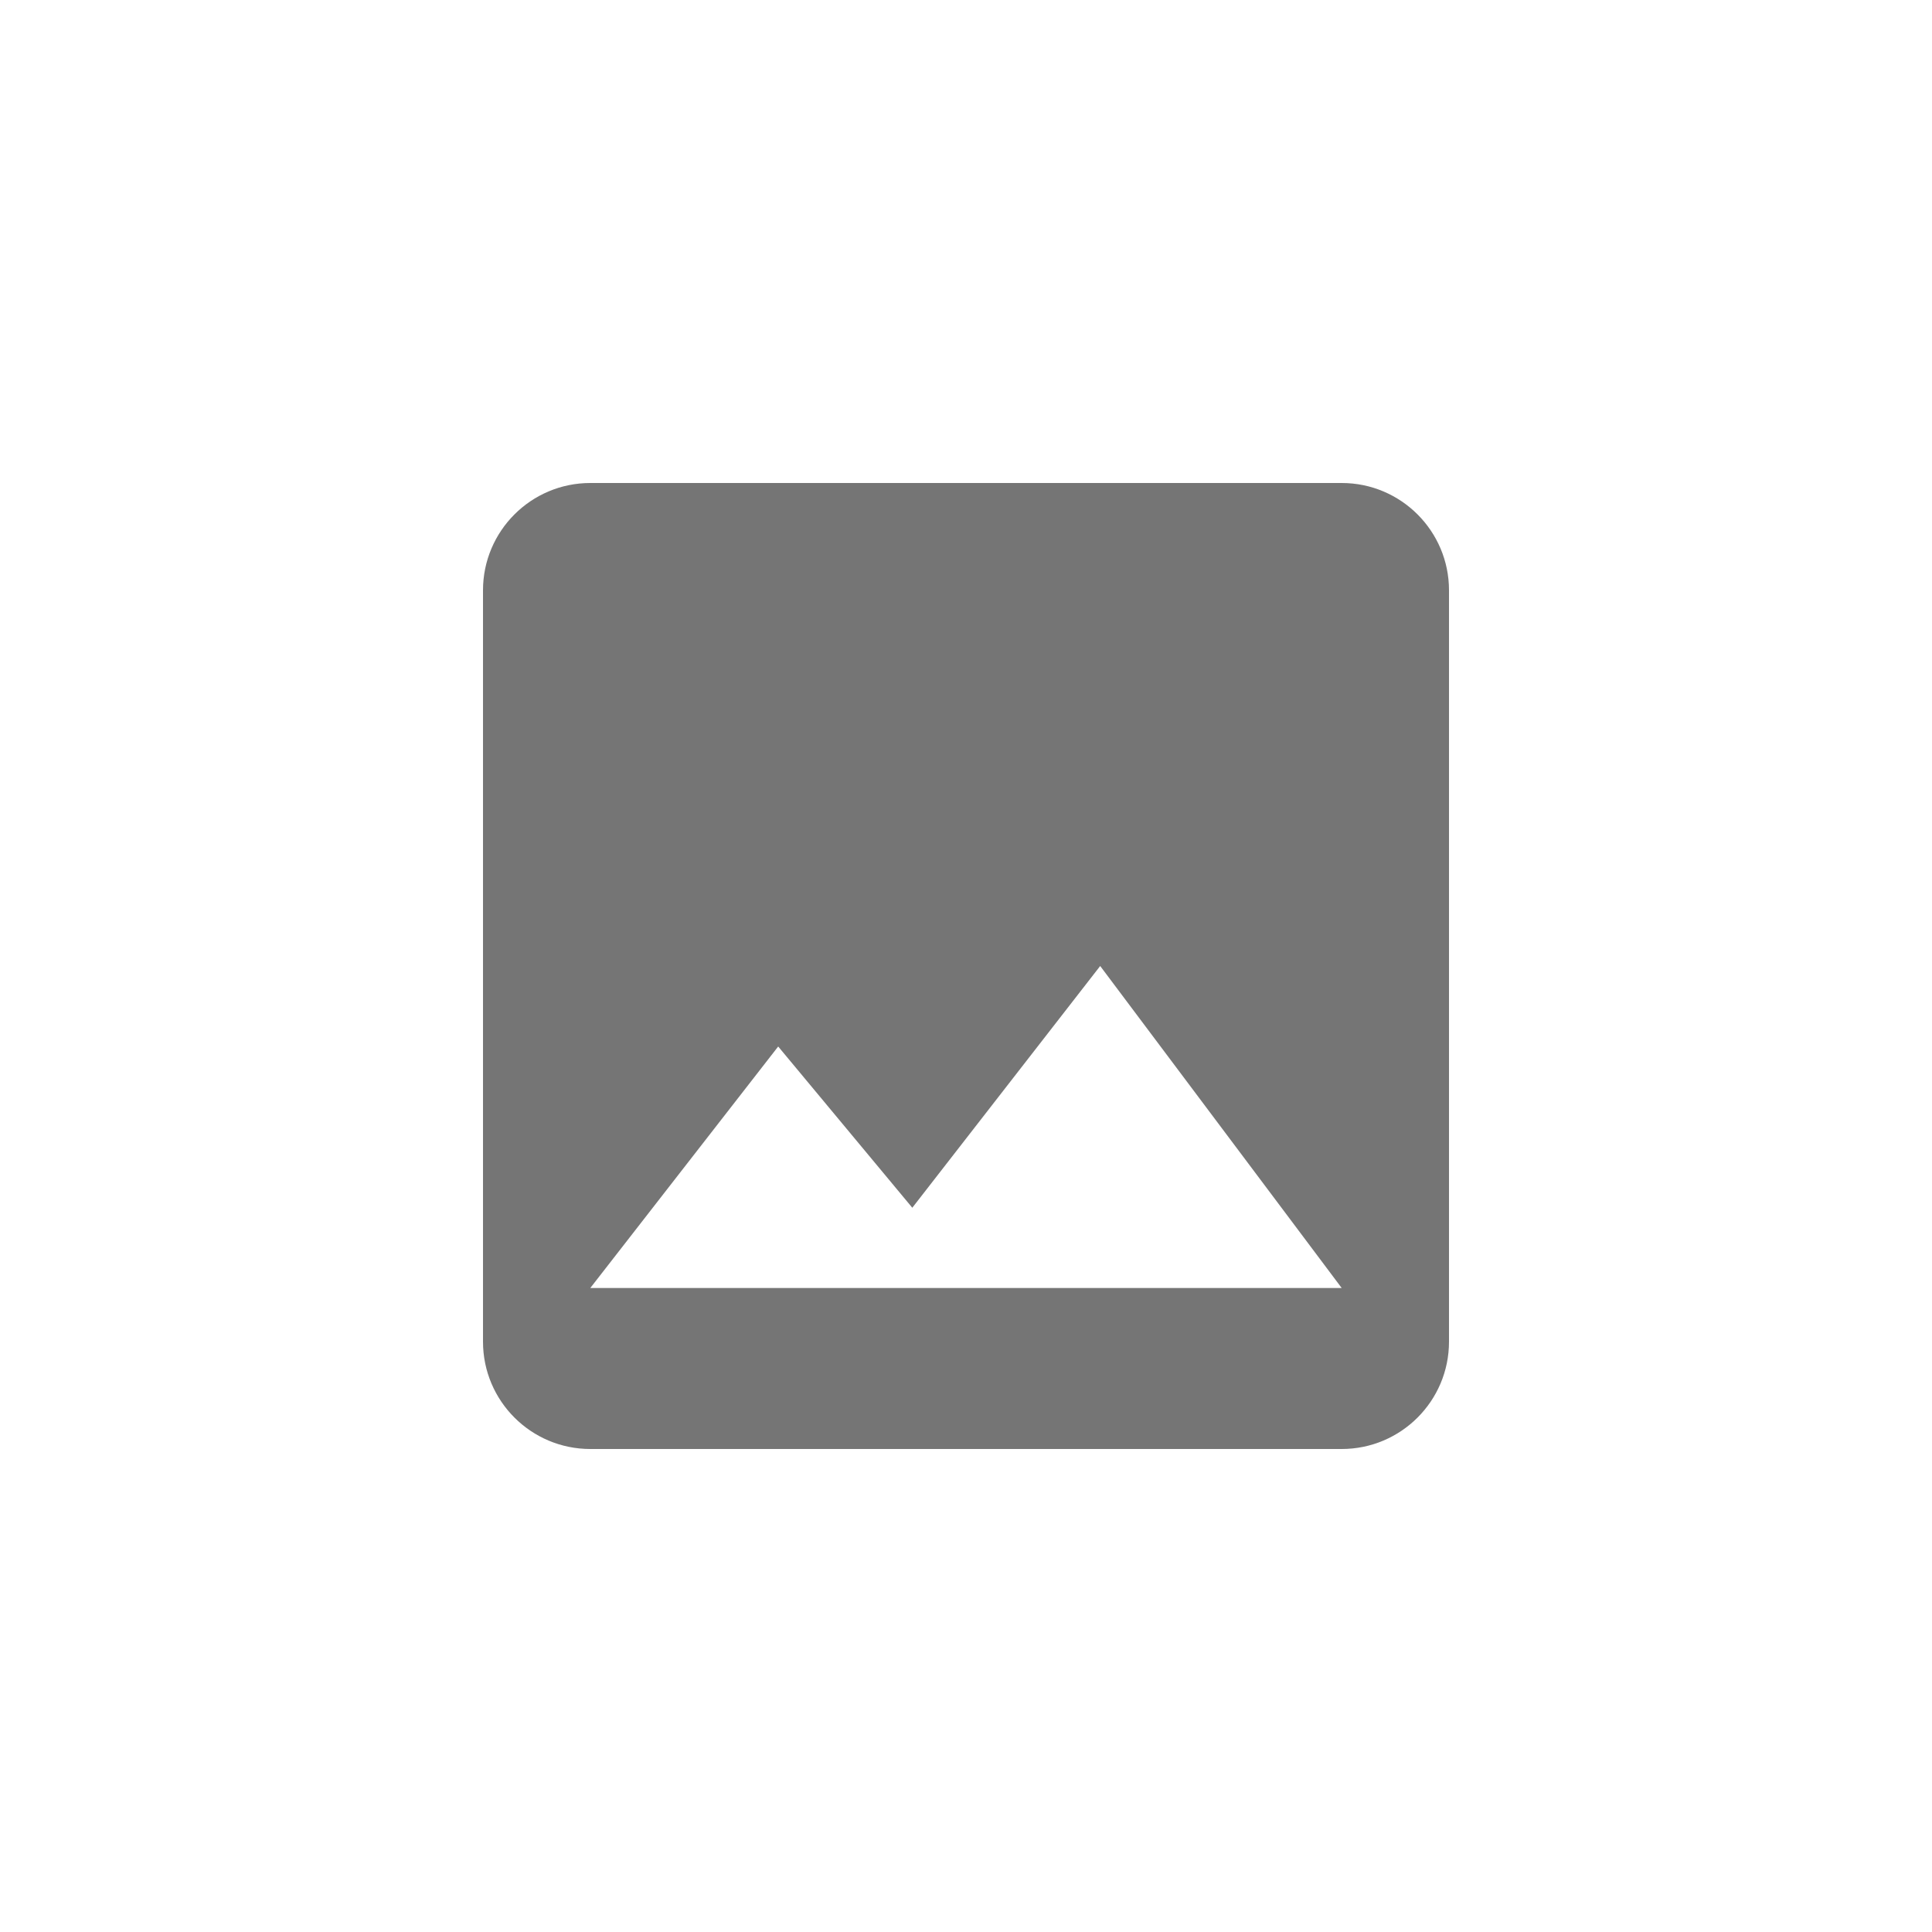 <?xml version="1.0" encoding="UTF-8"?>
<svg width="24px" height="24px" viewBox="0 0 24 24" version="1.1" xmlns="http://www.w3.org/2000/svg" xmlns:xlink="http://www.w3.org/1999/xlink">
    <!-- Generator: Sketch 52.6 (67491) - http://www.bohemiancoding.com/sketch -->
    <title>Desktop</title>
    <desc>Created with Sketch.</desc>
    <g id="Desktop" stroke="none" stroke-width="1" fill="none" fill-rule="evenodd">
        <g id="figures-icon" transform="translate(6, 6)" fill="#757575" fill-rule="nonzero">
            <path d="M12,10.667 L12,1.333 C12,0.597 11.403,0 10.667,0 L1.333,0 C0.597,0 0,0.597 0,1.333 L0,10.667 C0,11.403 0.597,12 1.333,12 L10.667,12 C11.403,12 12,11.403 12,10.667 Z M3.667,7 L5.333,9.003 L7.667,6 L10.667,10 L1.333,10 L3.667,7 Z" id="Shape"></path>
        </g>
    </g>
</svg>